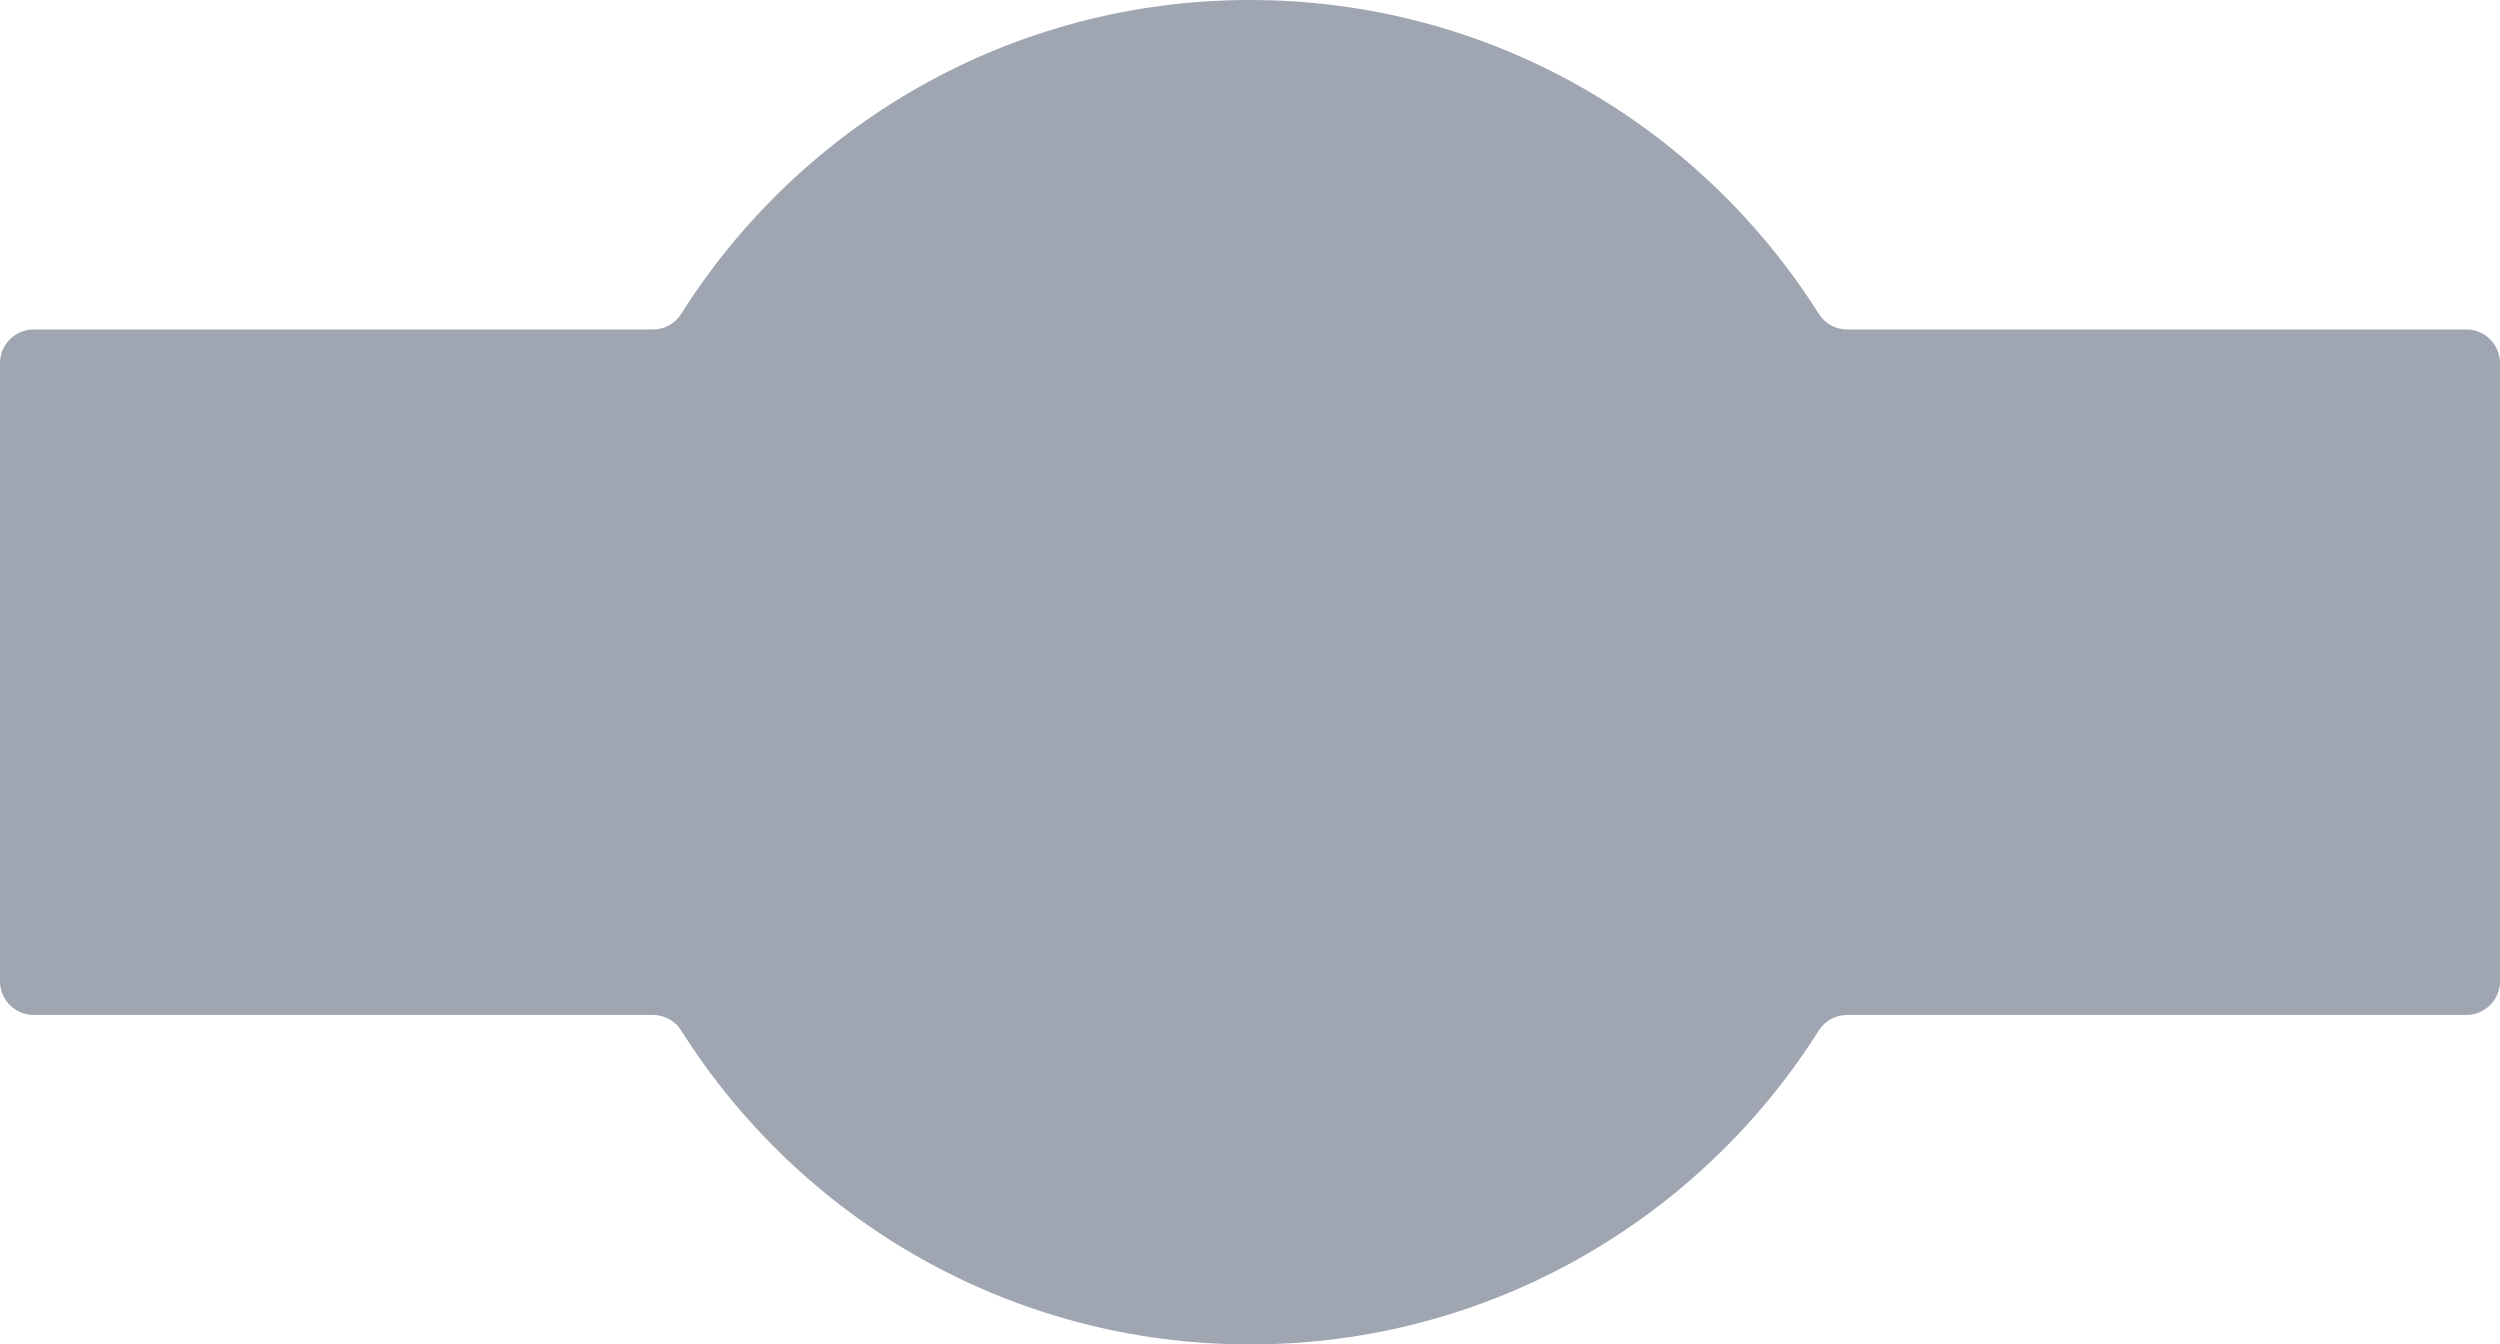 <svg xmlns="http://www.w3.org/2000/svg" viewBox="0 0 469.66 252.56">
  <path d="M469.66,68.22v116.13c0,3.49-2.83,6.32-6.32,6.32h-116.33c-2.16,0-4.17,1.1-5.32,2.92-22.36,35.44-61.87,58.98-106.86,58.98s-84.5-23.54-106.86-58.98c-1.15-1.82-3.16-2.92-5.32-2.92H6.32c-3.49,0-6.32-2.83-6.32-6.32v-116.13c0-3.49,2.83-6.32,6.32-6.32h116.32c2.16,0,4.17-1.1,5.32-2.92C150.32,23.54,189.83,0,234.83,0s84.51,23.54,106.87,58.98c1.15,1.82,3.16,2.92,5.32,2.92h116.32c3.49,0,6.32,2.83,6.32,6.32Z" fill="#9FA6B2"/>
</svg>